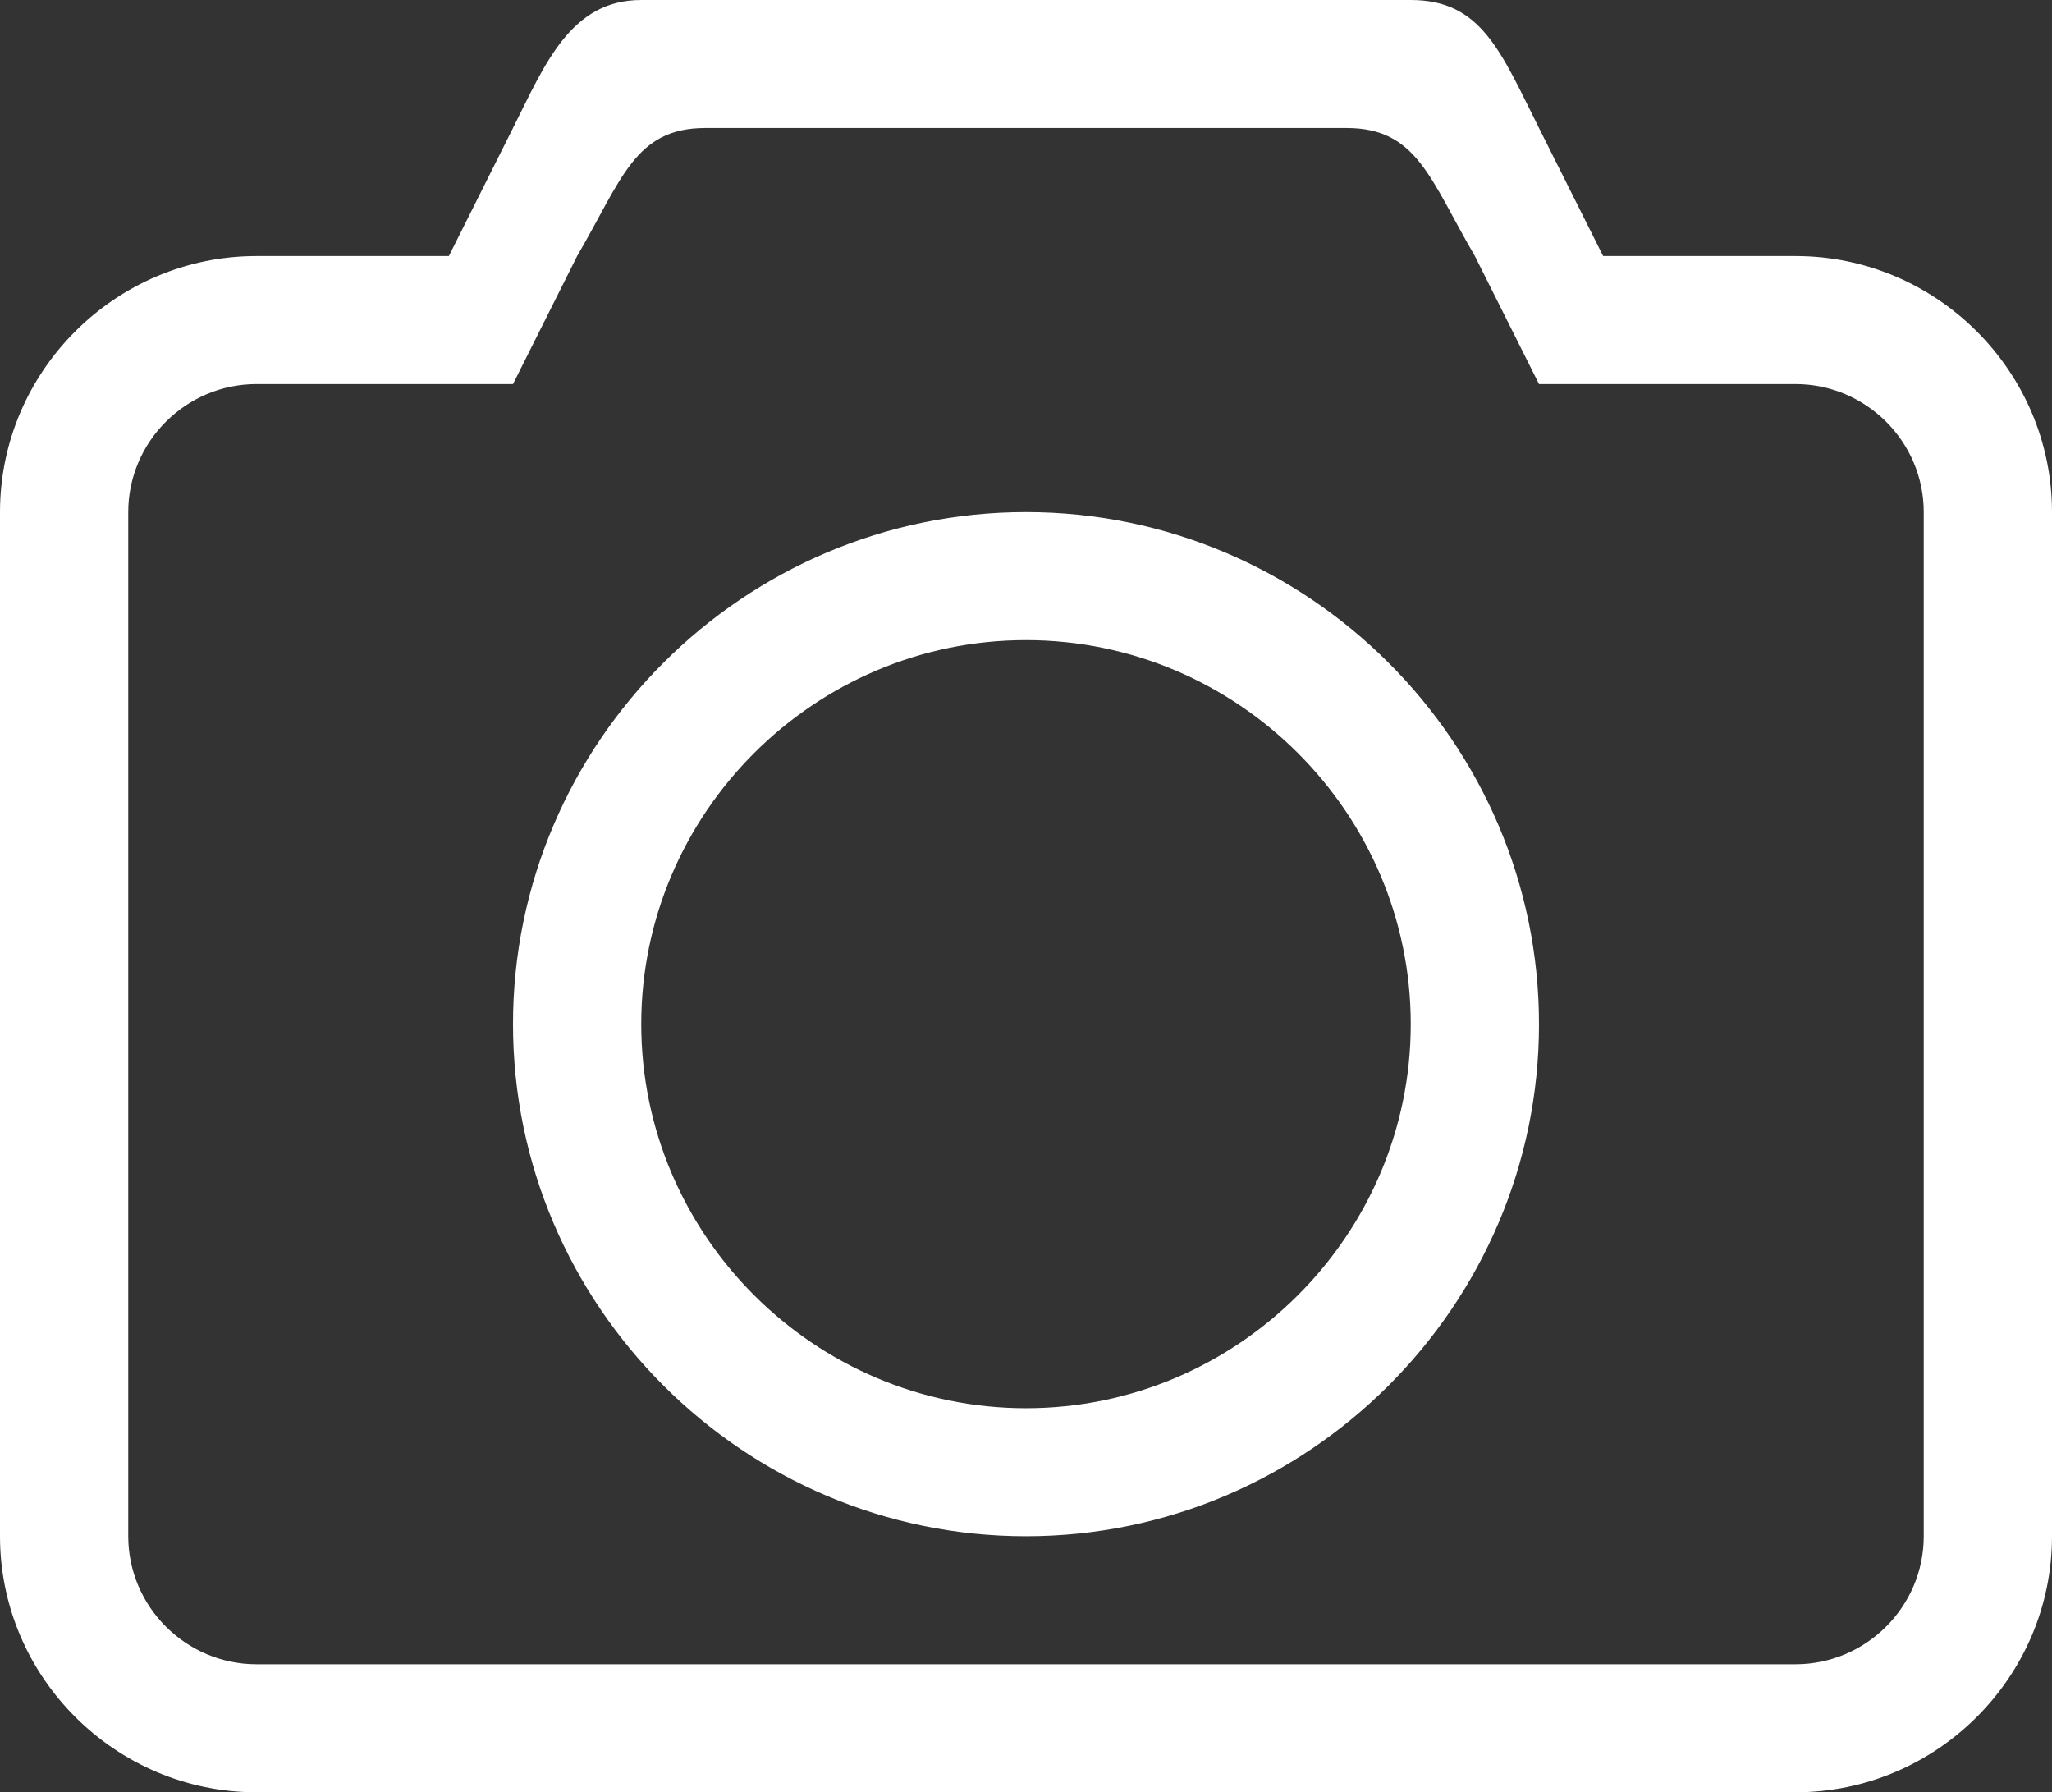 <svg xmlns="http://www.w3.org/2000/svg" width="150" height="131" viewBox="0 0 150 131">
  <rect x="0" y="0" width="150" height="131" fill="#333333" stroke="none"/>
  <path fill="#FFF" d="M75,37.429 C54.375,37.429 37.5,54.271 37.5,74.857 C37.5,95.443 54.375,112.286 75,112.286 C95.625,112.286 112.5,95.443 112.5,74.857 C112.5,54.271 95.625,37.429 75,37.429 Z M75,102.929 C59.531,102.929 46.875,90.296 46.875,74.857 C46.875,59.418 59.531,46.786 75,46.786 C90.469,46.786 103.125,59.418 103.125,74.857 C103.125,90.296 90.469,102.929 75,102.929 Z M131.25,18.714 L117.188,18.714 L112.5,9.357 C109.688,3.743 108.281,0 103.125,0 L46.875,0 C41.719,0 39.844,4.679 37.5,9.357 L32.812,18.714 L18.75,18.714 C8.438,18.714 0,27.136 0,37.429 L0,112.286 C0,122.579 8.438,131 18.75,131 L131.25,131 C141.562,131 150,122.579 150,112.286 L150,37.429 C150,27.136 141.562,18.714 131.25,18.714 Z M140.625,112.286 C140.625,117.432 136.406,121.643 131.25,121.643 L18.75,121.643 C13.594,121.643 9.375,117.432 9.375,112.286 L9.375,37.429 C9.375,32.282 13.594,28.071 18.75,28.071 L37.5,28.071 L42.188,18.714 C45.469,13.1 46.406,9.357 51.562,9.357 L98.438,9.357 C103.594,9.357 104.531,13.1 107.812,18.714 L112.5,28.071 L131.25,28.071 C136.406,28.071 140.625,32.282 140.625,37.429 L140.625,112.286 Z"/>
</svg>
